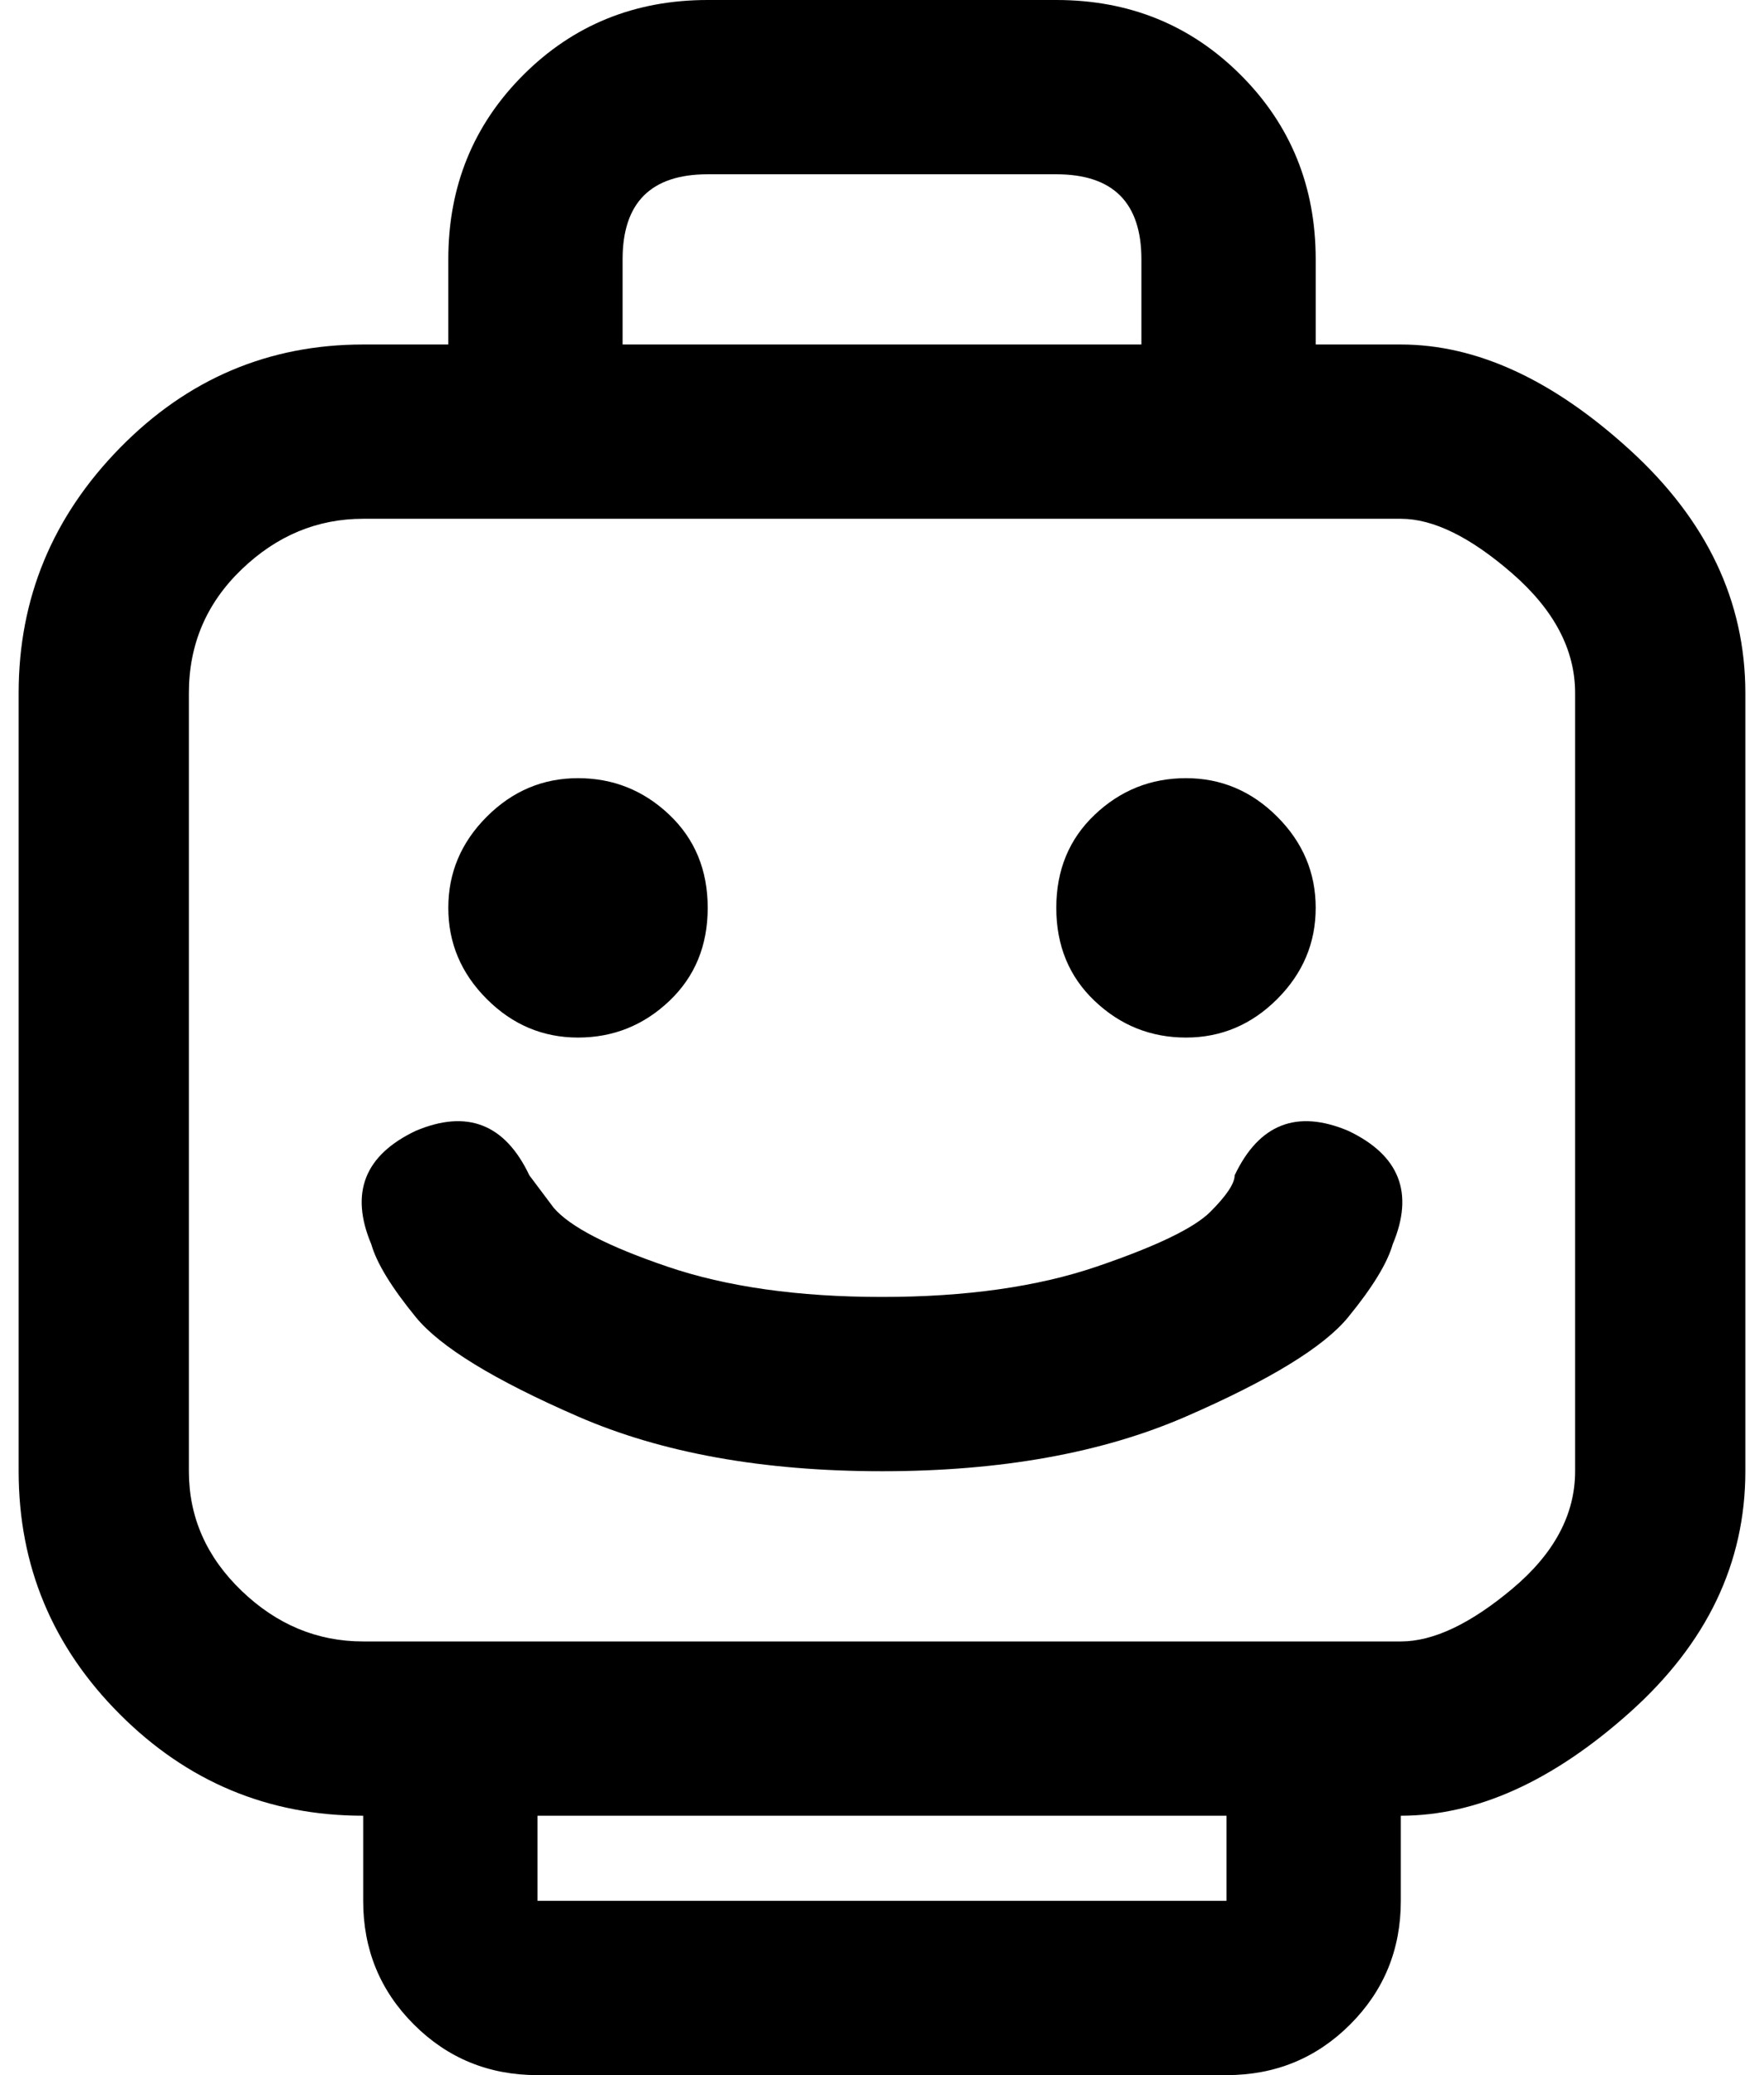 <svg xmlns="http://www.w3.org/2000/svg" xmlns:xlink="http://www.w3.org/1999/xlink" aria-hidden="true" role="img" class="iconify iconify--ps" width="0.85em" height="1em" preserveAspectRatio="xMidYMid meet" viewBox="0 0 432 512"><path fill="currentColor" d="M88 448v21q0 18 12.5 30.5T131 512h170q18 0 30.5-12.5T344 469v-21q28 0 56.5-25.5T429 363V171q0-34-28.5-60T344 85h-21V64q0-27-18.5-45.5T259 0h-86q-27 0-45.5 18.5T109 64v21H88q-35 0-60 25.5T3 171v192q0 35 25 60t60 25zm213 21H131v-21h170v21zM152 64q0-21 21-21h86q21 0 21 21v21H152V64zM45 171q0-18 13-30.5T88 128h256q12 0 27.5 13.5T387 171v192q0 16-15.5 29T344 405H88q-17 0-30-12.5T45 363V171zm128 53q0 14-9.5 23t-22.5 9t-22.5-9.5T109 224t9.5-22.5T141 192t22.5 9t9.5 23zm150 0q0 13-9.5 22.5T291 256t-22.5-9t-9.5-23t9.5-23t22.5-9t22.5 9.5T323 224zM216 363q44 0 75-13.5t40-24.5t11-18q8-19-11-28q-19-8-28 11q0 3-6 9t-28 13.5t-53 7.5t-53-7.5t-28-14.5l-6-8q-9-19-28-11q-19 9-11 28q2 7 11 18t40 24.5t75 13.5z"></path></svg>